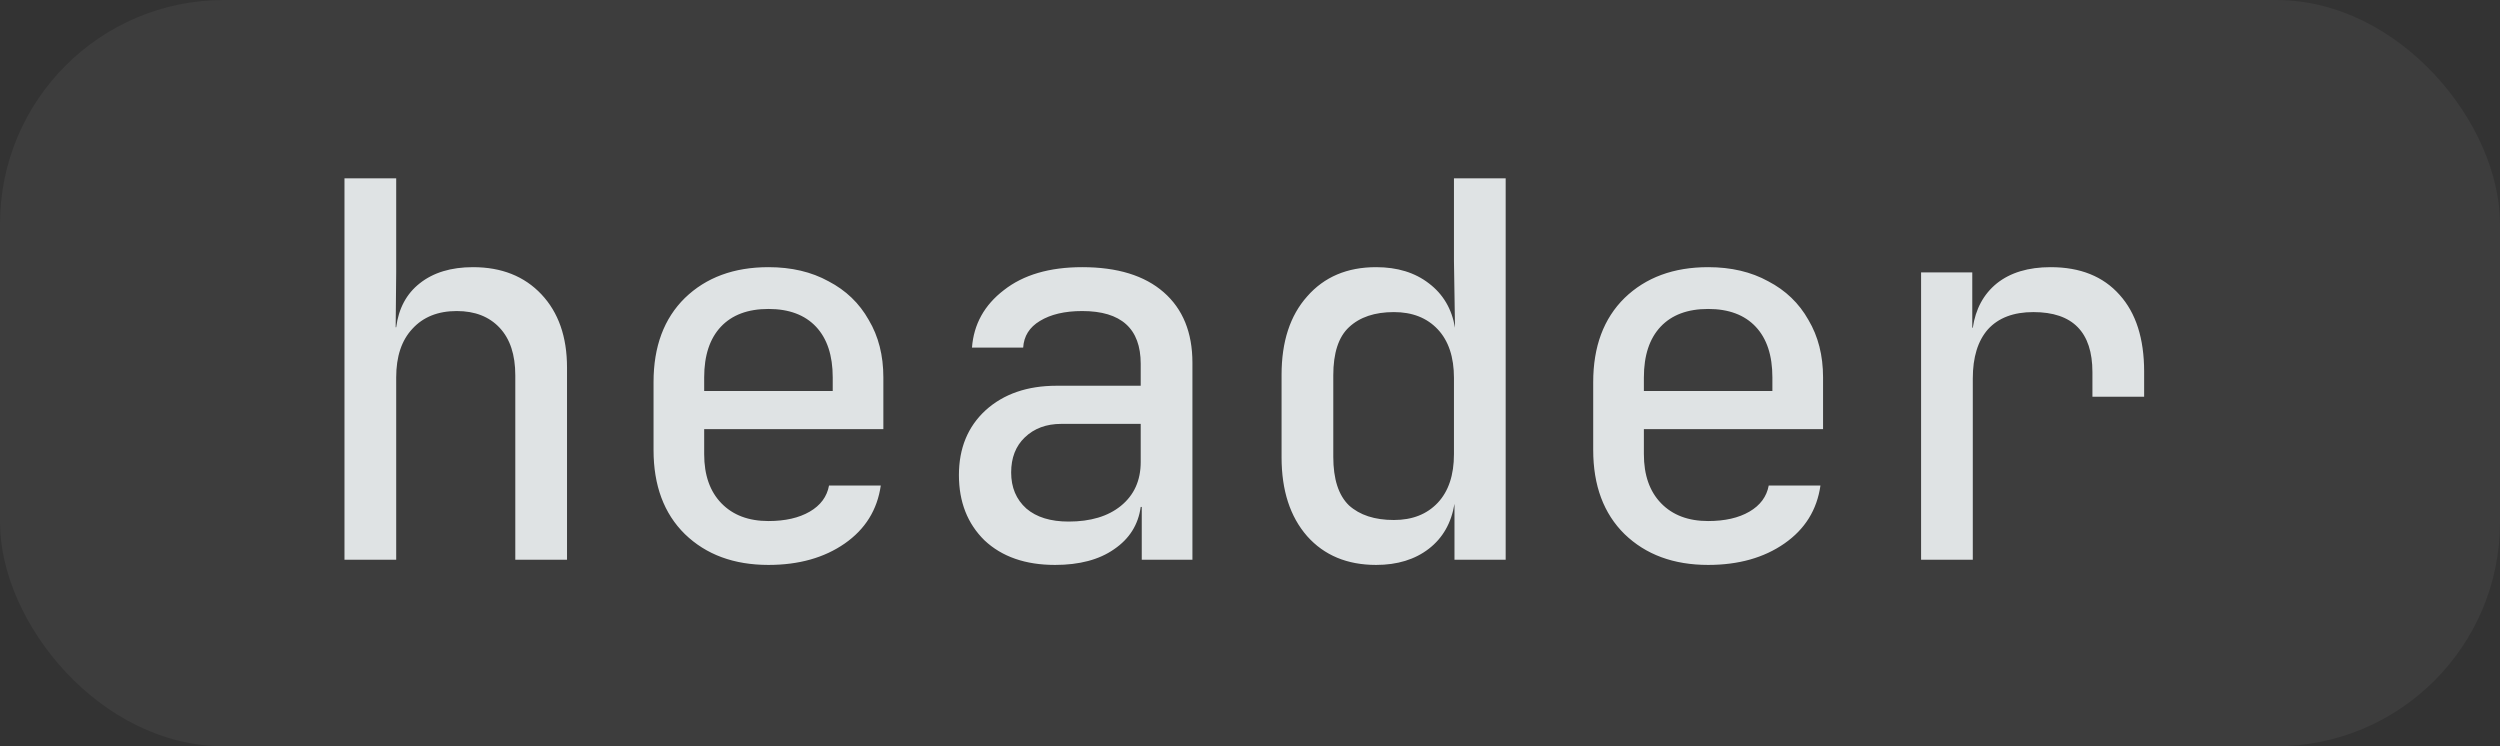 <svg width="67" height="20" viewBox="0 0 67 20" fill="none" xmlns="http://www.w3.org/2000/svg">
  <rect x="0" y="0" width="67" height="20" fill="#333333" stroke="none"/>
  <rect width="67" height="20" rx="6" fill="white" fill-opacity="0.05"/>
  <path d="M9.232 15V4.78H10.618V7.3L10.604 8.77H10.618C10.683 8.266 10.893 7.874 11.248 7.594C11.612 7.305 12.088 7.16 12.676 7.16C13.441 7.16 14.053 7.403 14.51 7.888C14.967 8.373 15.196 9.027 15.196 9.848V15H13.81V10.058C13.81 9.507 13.67 9.083 13.39 8.784C13.11 8.485 12.727 8.336 12.242 8.336C11.738 8.336 11.341 8.495 11.052 8.812C10.763 9.12 10.618 9.554 10.618 10.114V15H9.232ZM20.595 15.14C19.671 15.14 18.924 14.865 18.355 14.314C17.794 13.763 17.515 13.012 17.515 12.06V10.24C17.515 9.288 17.794 8.537 18.355 7.986C18.924 7.435 19.671 7.16 20.595 7.16C21.21 7.16 21.747 7.286 22.204 7.538C22.671 7.781 23.03 8.126 23.282 8.574C23.544 9.013 23.674 9.526 23.674 10.114V11.5H18.872V12.172C18.872 12.732 19.026 13.171 19.334 13.488C19.642 13.805 20.062 13.964 20.595 13.964C21.043 13.964 21.411 13.88 21.701 13.712C21.99 13.544 22.163 13.311 22.218 13.012H23.605C23.511 13.665 23.189 14.183 22.639 14.566C22.088 14.949 21.407 15.14 20.595 15.14ZM18.872 10.114V10.478H22.317V10.114C22.317 9.526 22.167 9.073 21.869 8.756C21.57 8.439 21.145 8.28 20.595 8.28C20.044 8.28 19.619 8.439 19.32 8.756C19.022 9.073 18.872 9.526 18.872 10.114ZM28.275 15.14C27.482 15.14 26.852 14.921 26.385 14.482C25.928 14.034 25.699 13.451 25.699 12.732C25.699 12.013 25.937 11.435 26.413 10.996C26.898 10.557 27.533 10.338 28.317 10.338H30.571V9.75C30.571 8.807 30.048 8.336 29.003 8.336C28.536 8.336 28.158 8.425 27.869 8.602C27.589 8.77 27.44 9.008 27.421 9.316H26.049C26.096 8.691 26.38 8.177 26.903 7.776C27.426 7.365 28.126 7.16 29.003 7.16C29.946 7.16 30.674 7.384 31.187 7.832C31.7 8.28 31.957 8.91 31.957 9.722V15H30.599V13.586H30.571C30.506 14.062 30.268 14.44 29.857 14.72C29.456 15 28.928 15.14 28.275 15.14ZM28.639 13.978C29.227 13.978 29.694 13.838 30.039 13.558C30.394 13.269 30.571 12.877 30.571 12.382V11.36H28.443C28.042 11.36 27.715 11.481 27.463 11.724C27.22 11.957 27.099 12.27 27.099 12.662C27.099 13.063 27.234 13.385 27.505 13.628C27.776 13.861 28.154 13.978 28.639 13.978ZM36.88 15.14C36.105 15.14 35.489 14.883 35.032 14.37C34.574 13.847 34.346 13.143 34.346 12.256V10.044C34.346 9.157 34.574 8.457 35.032 7.944C35.489 7.421 36.105 7.16 36.88 7.16C37.449 7.16 37.92 7.305 38.294 7.594C38.676 7.883 38.91 8.28 38.994 8.784L38.966 6.992V4.78H40.352V15H38.98V13.502C38.896 14.015 38.667 14.417 38.294 14.706C37.92 14.995 37.449 15.14 36.88 15.14ZM37.356 13.936C37.85 13.936 38.242 13.782 38.532 13.474C38.821 13.166 38.966 12.732 38.966 12.172V10.128C38.966 9.568 38.821 9.134 38.532 8.826C38.242 8.518 37.85 8.364 37.356 8.364C36.842 8.364 36.441 8.499 36.152 8.77C35.872 9.031 35.732 9.461 35.732 10.058V12.242C35.732 12.839 35.872 13.273 36.152 13.544C36.441 13.805 36.842 13.936 37.356 13.936ZM45.778 15.14C44.854 15.14 44.108 14.865 43.538 14.314C42.978 13.763 42.698 13.012 42.698 12.06V10.24C42.698 9.288 42.978 8.537 43.538 7.986C44.108 7.435 44.854 7.16 45.778 7.16C46.394 7.16 46.931 7.286 47.388 7.538C47.855 7.781 48.214 8.126 48.466 8.574C48.727 9.013 48.858 9.526 48.858 10.114V11.5H44.056V12.172C44.056 12.732 44.21 13.171 44.518 13.488C44.826 13.805 45.246 13.964 45.778 13.964C46.226 13.964 46.595 13.88 46.884 13.712C47.173 13.544 47.346 13.311 47.402 13.012H48.788C48.695 13.665 48.373 14.183 47.822 14.566C47.272 14.949 46.59 15.14 45.778 15.14ZM44.056 10.114V10.478H47.5V10.114C47.5 9.526 47.351 9.073 47.052 8.756C46.754 8.439 46.329 8.28 45.778 8.28C45.227 8.28 44.803 8.439 44.504 8.756C44.206 9.073 44.056 9.526 44.056 10.114ZM51.485 15V7.3H52.857V8.784H52.871C52.945 8.28 53.16 7.883 53.515 7.594C53.879 7.305 54.359 7.16 54.957 7.16C55.75 7.16 56.366 7.407 56.805 7.902C57.243 8.387 57.463 9.073 57.463 9.96V10.632H56.077V9.974C56.077 8.901 55.549 8.364 54.495 8.364C53.963 8.364 53.557 8.518 53.277 8.826C53.006 9.134 52.871 9.573 52.871 10.142V15H51.485Z" fill="#DFE3E4"/>
</svg>
